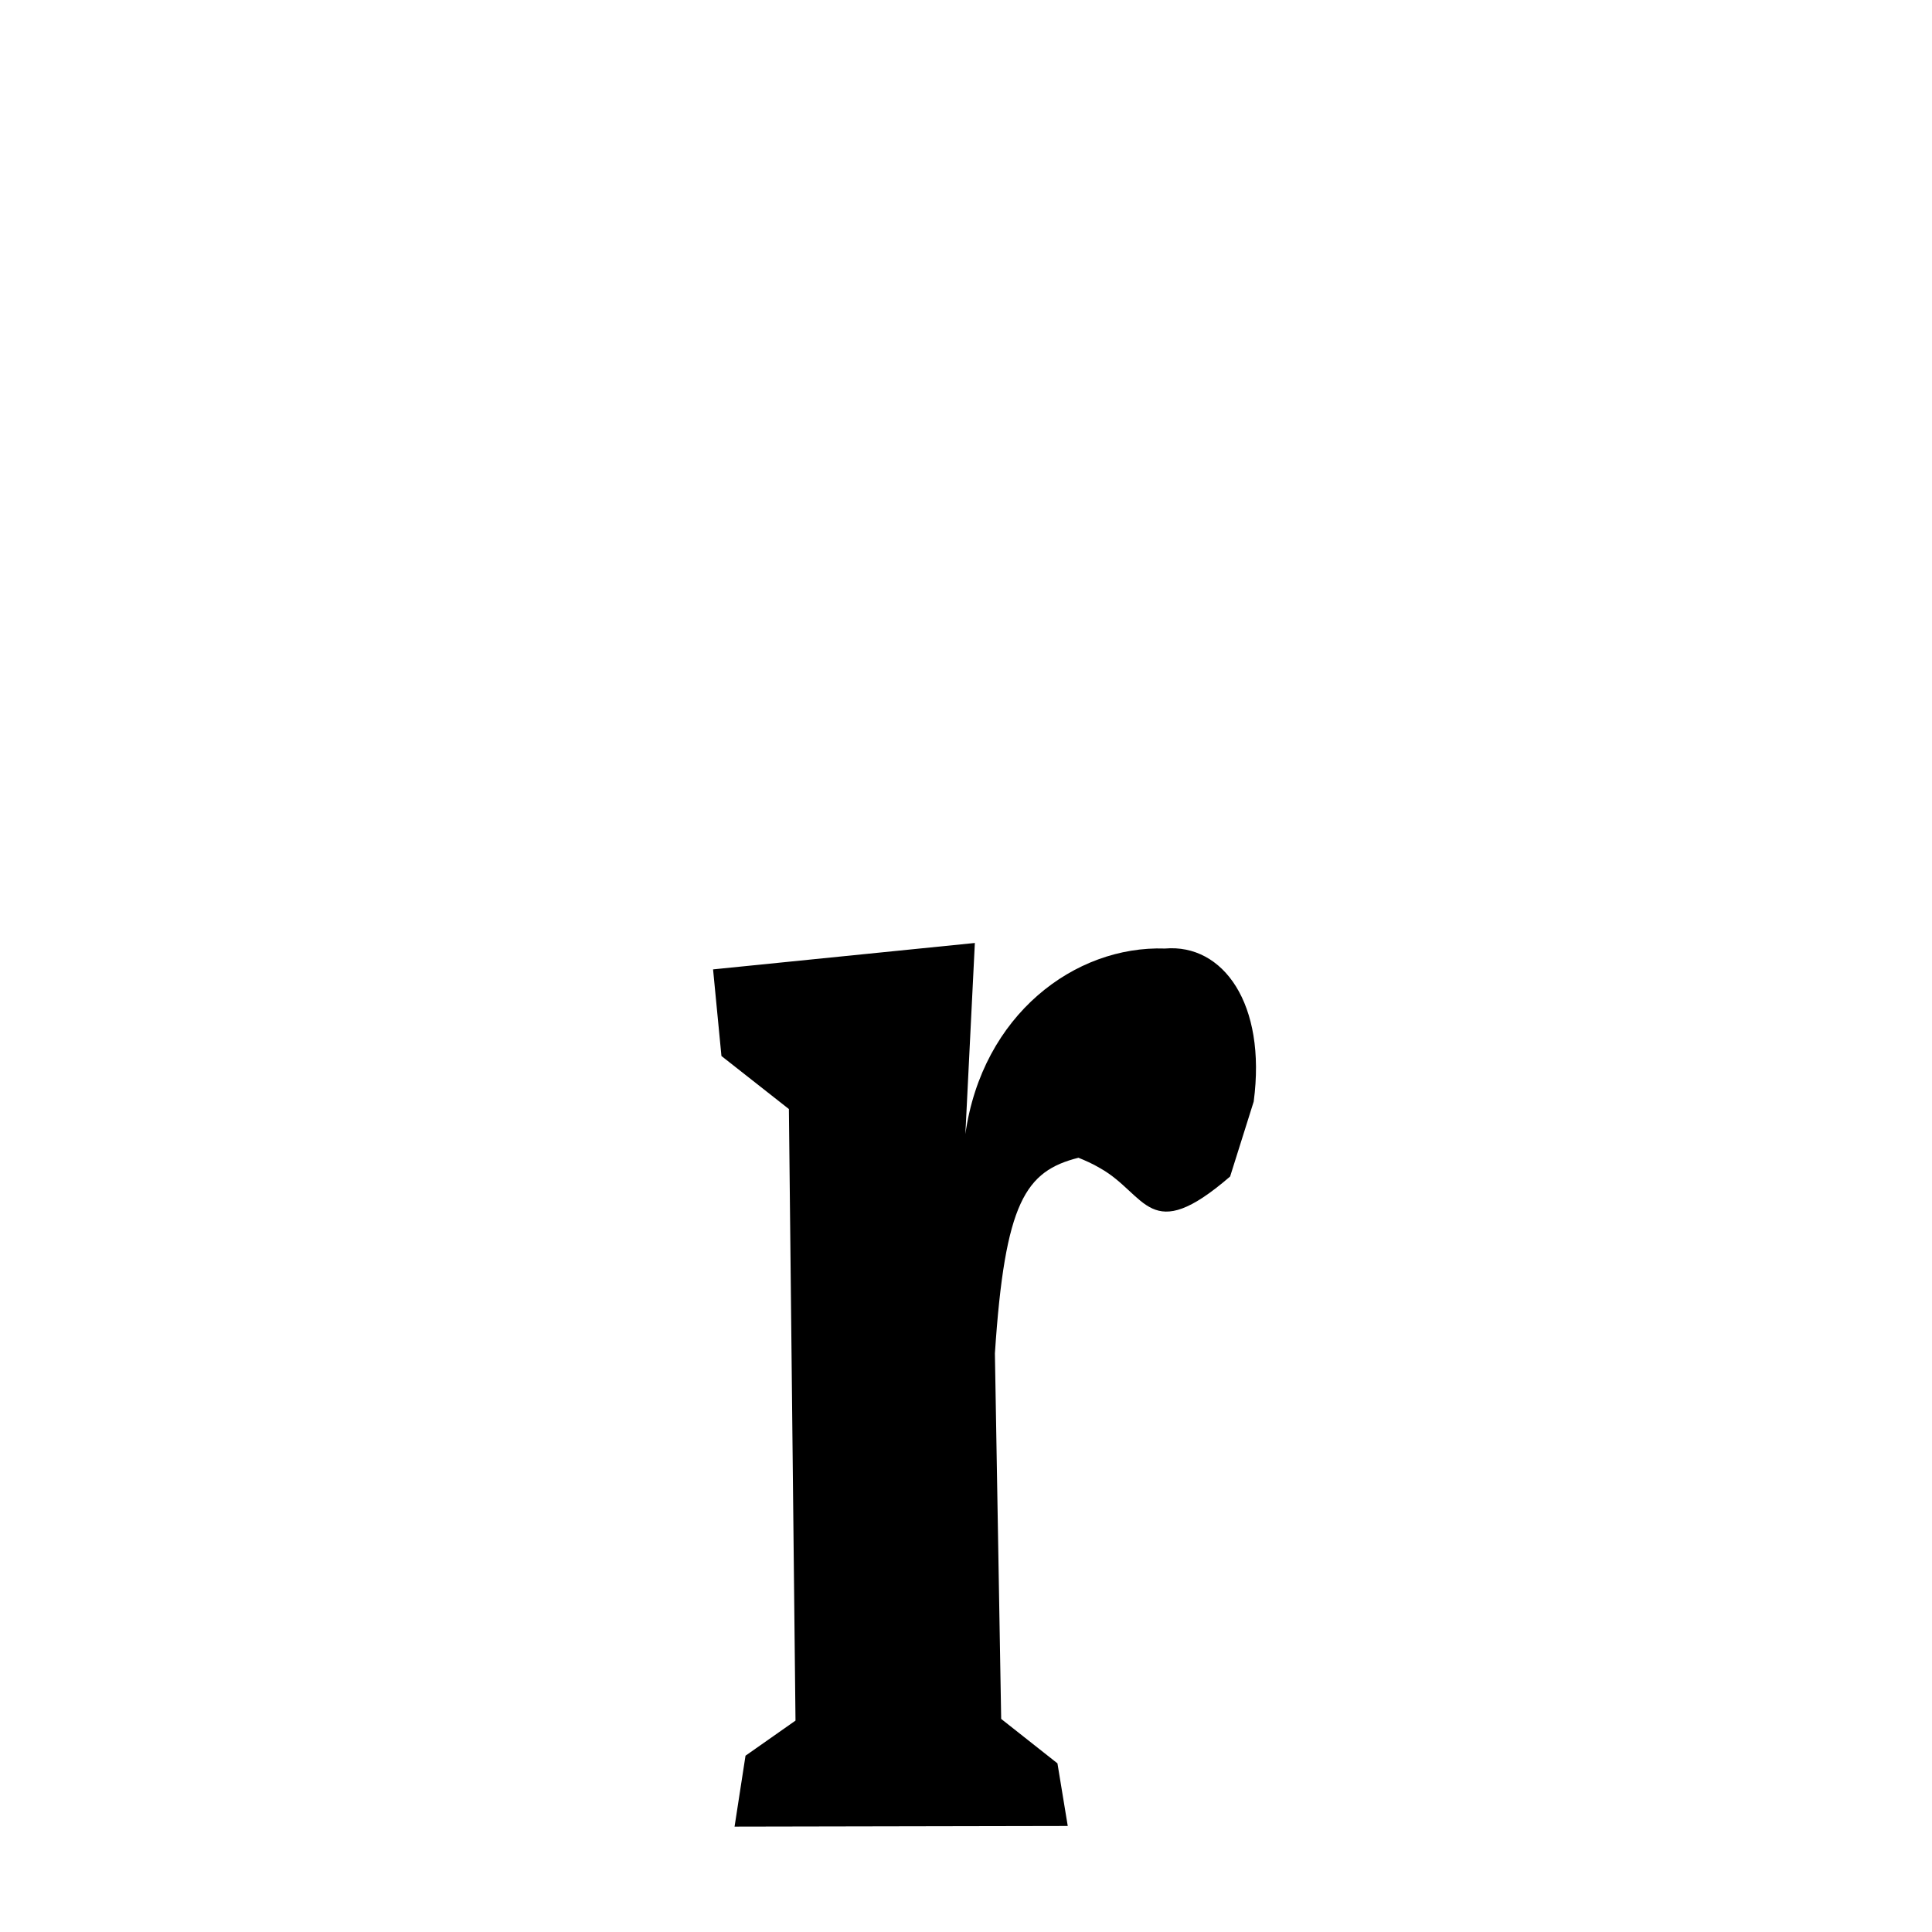 <svg xmlns="http://www.w3.org/2000/svg" xmlns:xlink="http://www.w3.org/1999/xlink" width="50px" height="50px" style="-ms-transform: rotate(360deg); -webkit-transform: rotate(360deg); transform: rotate(360deg);" preserveAspectRatio="xMidYMid meet" viewBox="0 0 24 24"><path d="M 14.472 11.783 C 15.193 11.721 15.735 12.468 15.574 13.684 L 15.281 14.615 C 14.275 15.484 14.249 14.84 13.667 14.512 C 13.573 14.456 13.476 14.414 13.397 14.382 C 12.74 14.548 12.483 14.928 12.359 16.813 L 12.437 21.353 L 13.136 21.905 L 13.264 22.683 L 9.125 22.691 L 9.261 21.81 L 9.882 21.374 L 9.8 13.777 L 8.962 13.118 L 8.858 12.042 L 12.11 11.714 L 11.992 14.088 C 12.202 12.606 13.352 11.744 14.472 11.783 " stroke-width="1.0" fill="rgb(0, 0, 0)" opacity="1.0"></path></svg>
